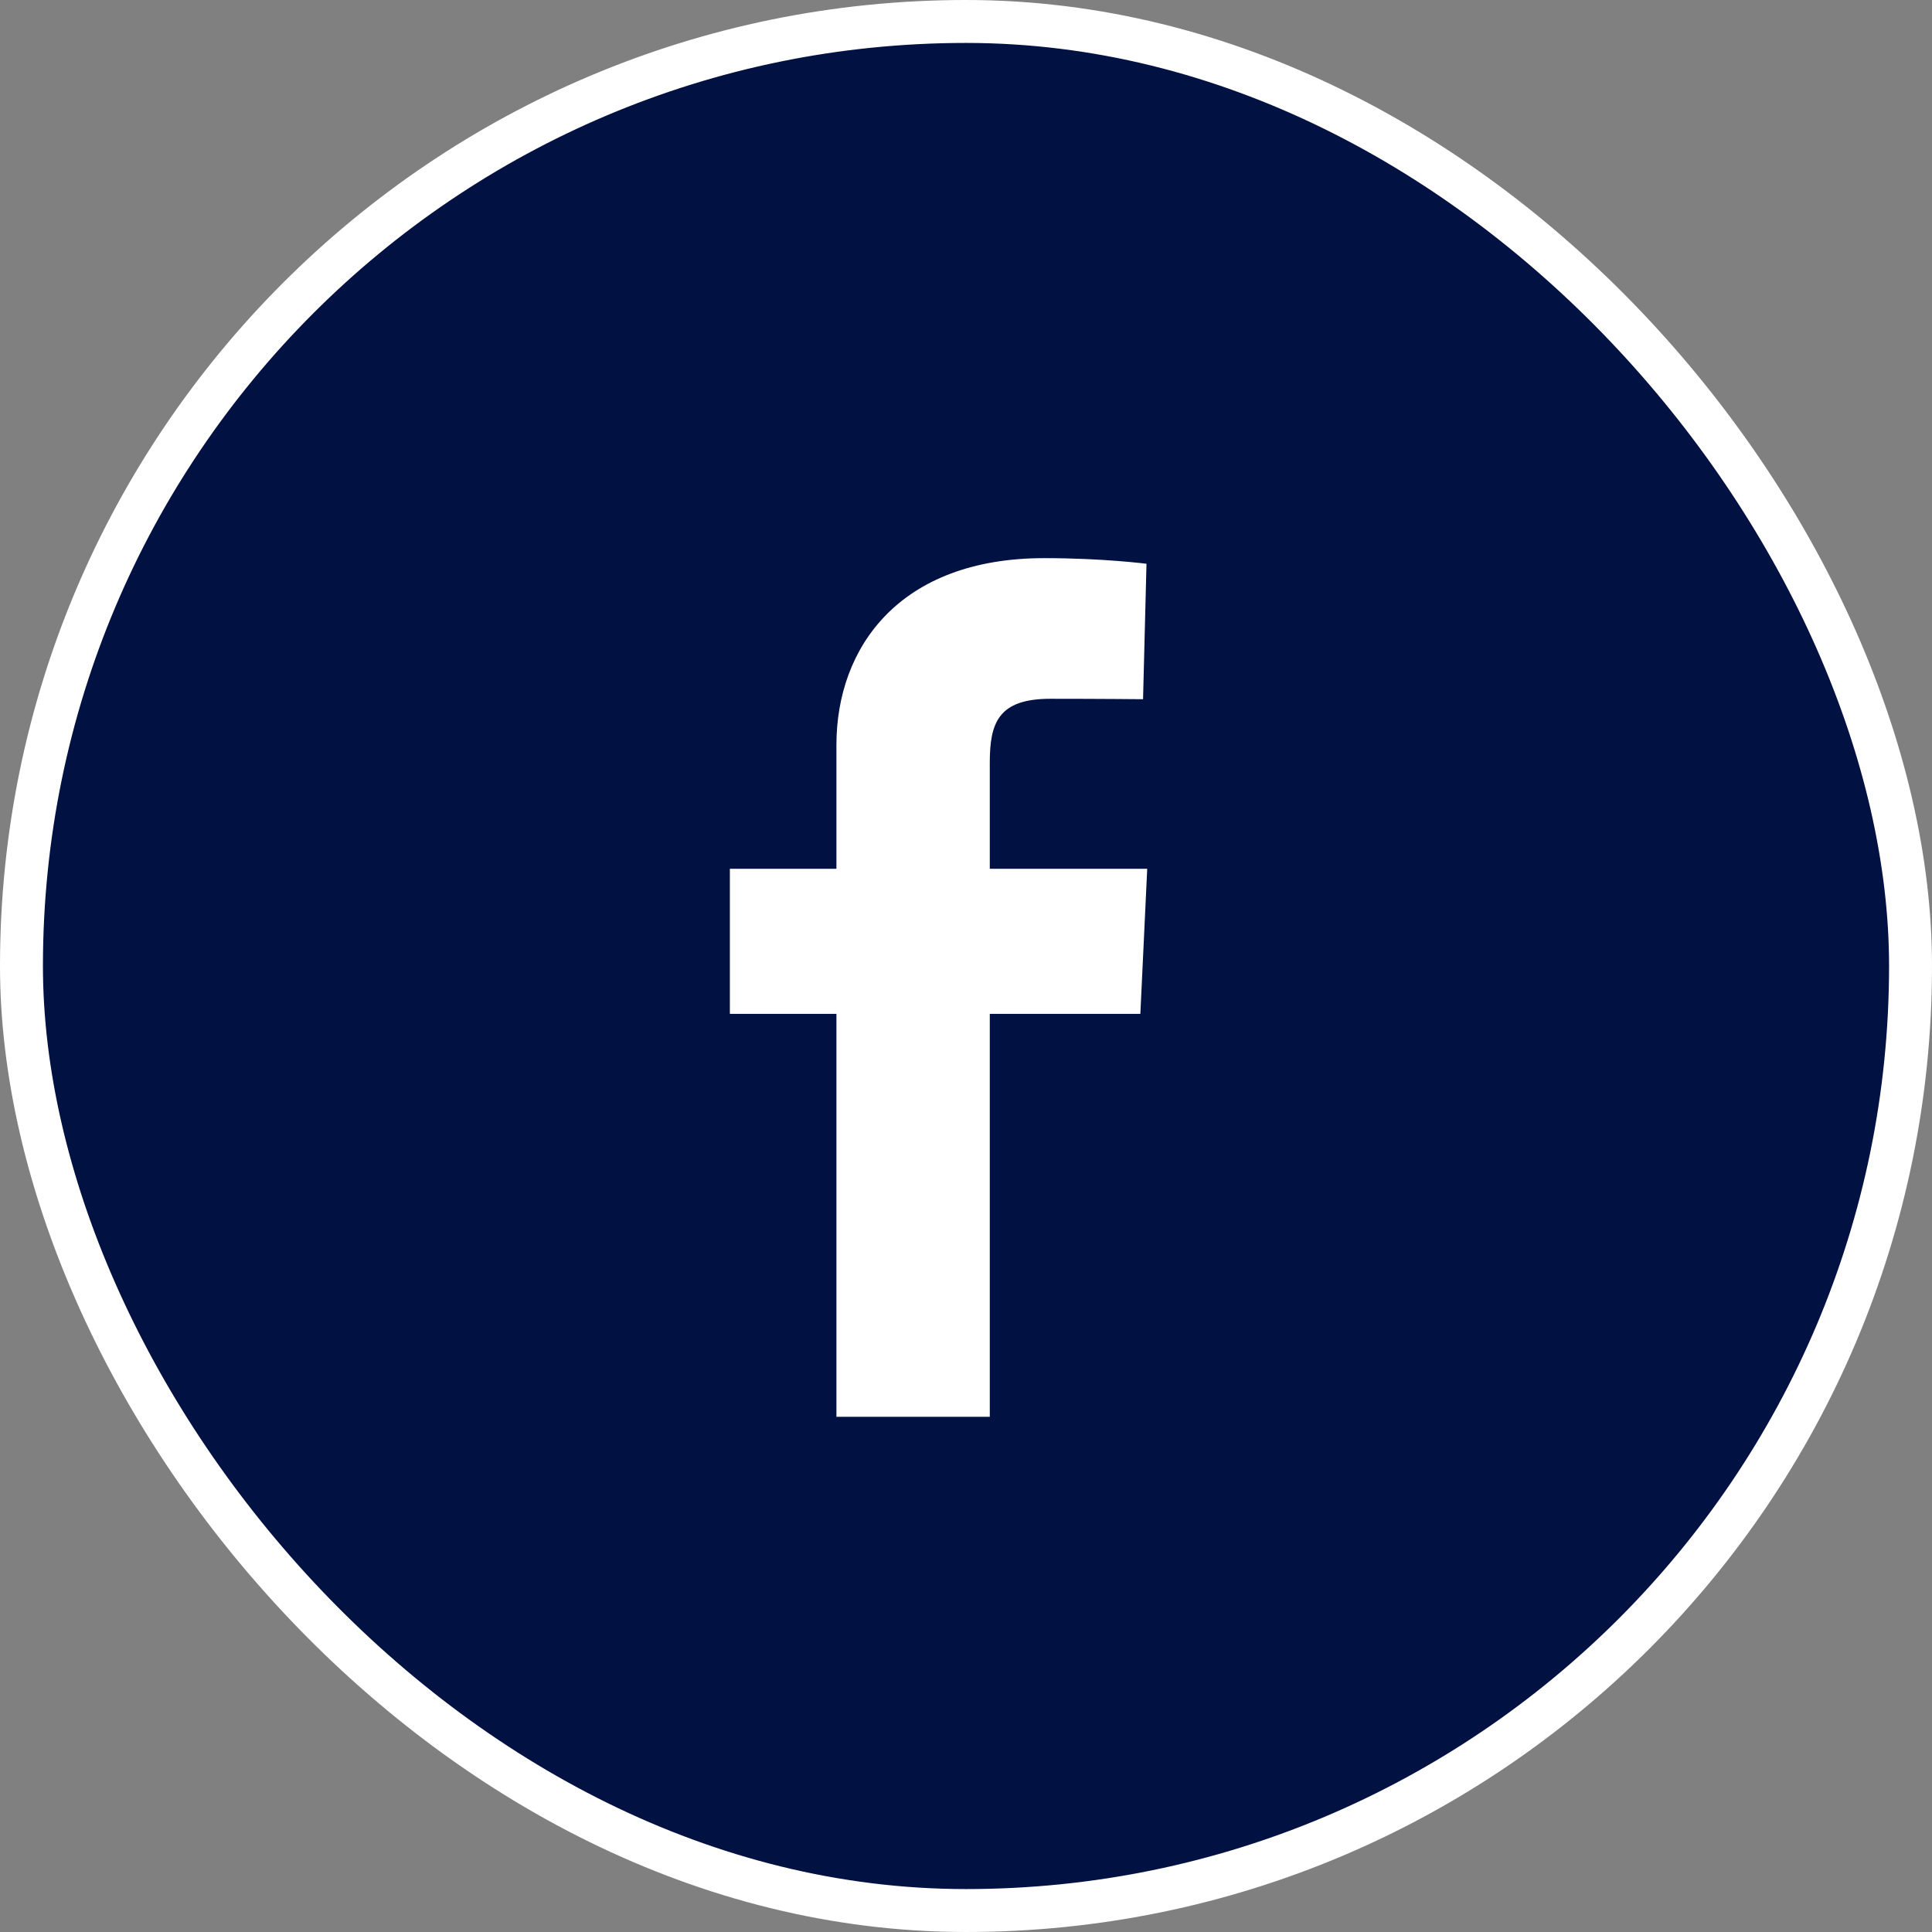 <svg width="45" height="45" viewBox="0 0 45 45" fill="none" xmlns="http://www.w3.org/2000/svg">
<rect x="0" y="0" width="45" height="45" fill="#808080" stroke="none"/>
<rect x="0.5" y="0.5" width="44" height="44" rx="22" fill="#011142" stroke="white"/>
<path d="M19.482 33V23.615H17V20.236H19.482V17.351C19.482 15.083 20.947 13 24.325 13C25.692 13 26.704 13.131 26.704 13.131L26.624 16.286C26.624 16.286 25.593 16.276 24.467 16.276C23.249 16.276 23.054 16.838 23.054 17.769V20.236H26.721L26.561 23.615H23.054V33H19.482Z" fill="white"/>
</svg>
